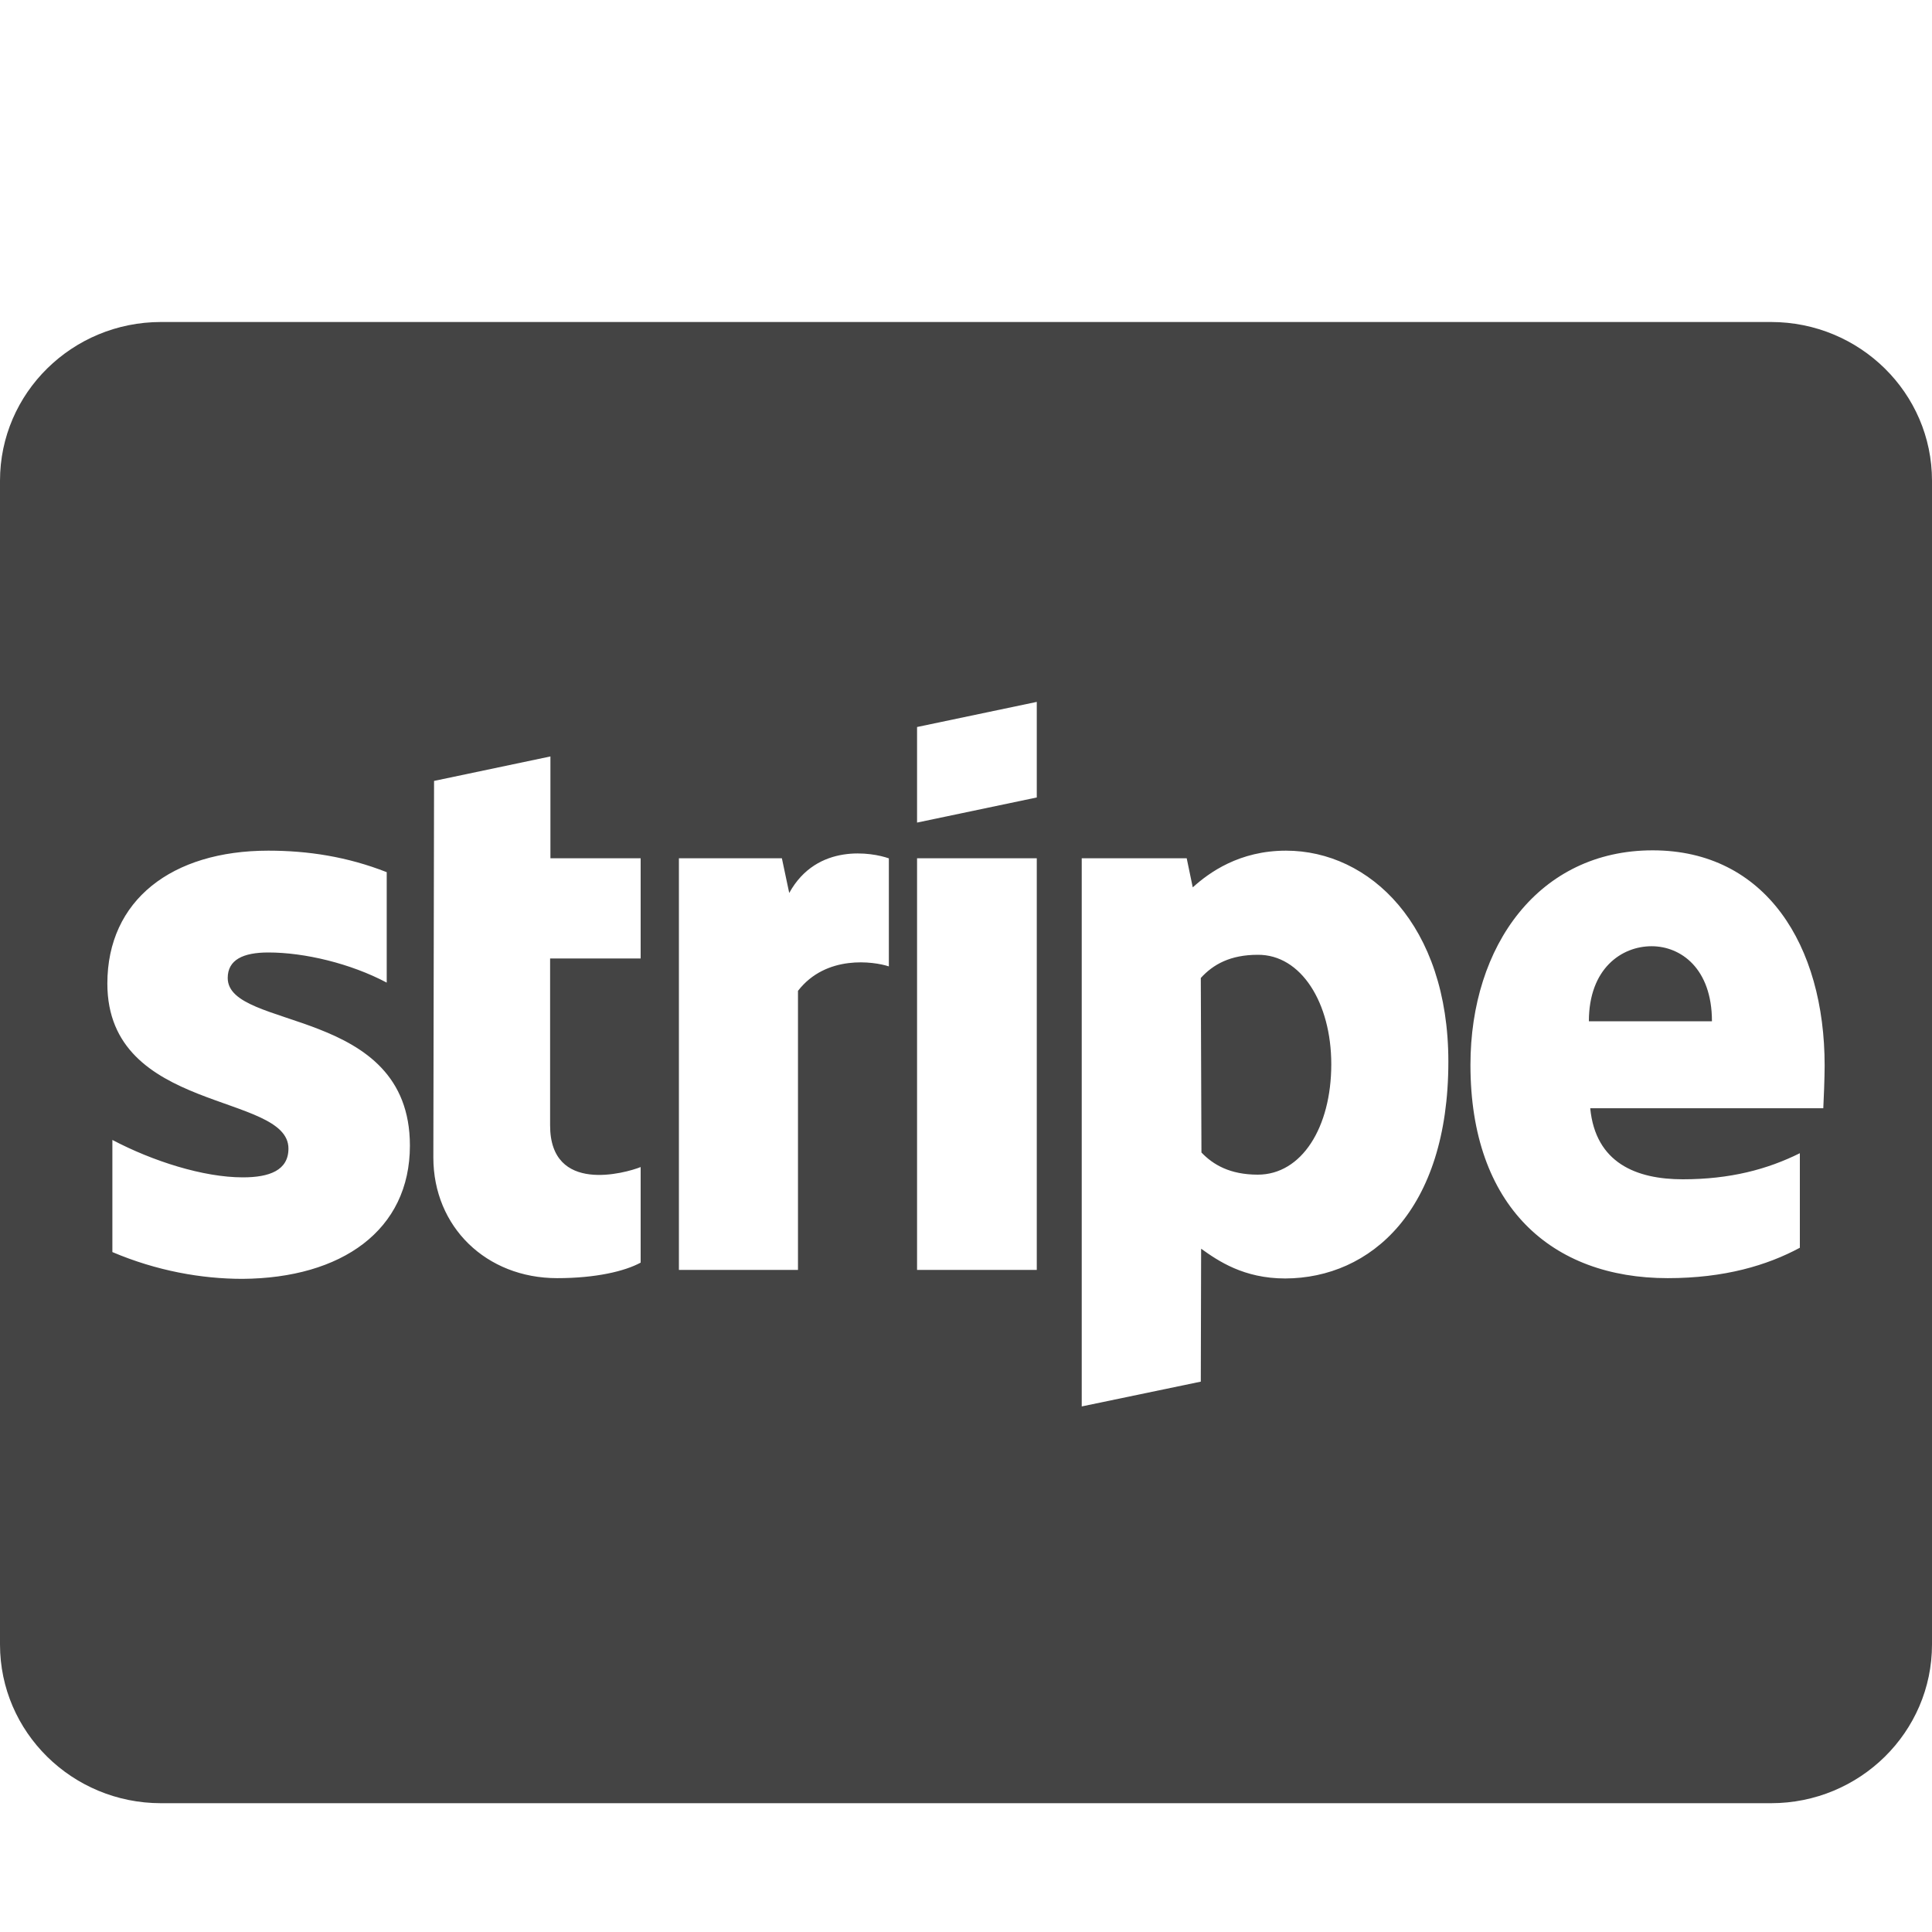 <svg width="30" height="30" viewBox="0 0 30 30" fill="none" xmlns="http://www.w3.org/2000/svg">
<path d="M25.646 14.693C25.182 14.693 24.672 15.037 24.672 15.858H26.583C26.583 15.037 26.099 14.693 25.646 14.693ZM19.531 14.826C19.104 14.826 18.838 14.975 18.646 15.186L18.656 17.896C18.838 18.086 19.099 18.24 19.531 18.24C20.213 18.24 20.672 17.506 20.672 16.526C20.672 15.571 20.203 14.821 19.531 14.826ZM27.5 5H2.5C1.12 5 0 6.104 0 7.464V25.536C0 26.896 1.12 28 2.5 28H27.5C28.88 28 30 26.896 30 25.536V7.464C30 6.104 28.88 5 27.5 5ZM6.365 17.789C6.365 19.103 5.307 19.847 3.766 19.858C3.13 19.858 2.432 19.734 1.745 19.442V17.701C2.37 18.03 3.156 18.282 3.771 18.282C4.182 18.282 4.479 18.174 4.479 17.835C4.479 16.962 1.667 17.291 1.667 15.273C1.667 13.979 2.667 13.209 4.167 13.209C4.781 13.209 5.391 13.302 6.005 13.543V15.258C5.443 14.96 4.729 14.79 4.167 14.79C3.776 14.79 3.536 14.903 3.536 15.186C3.536 16.007 6.365 15.617 6.365 17.789ZM9.948 14.883H8.542V17.475C8.542 18.548 9.714 18.215 9.948 18.122V19.606C9.703 19.739 9.255 19.847 8.651 19.847C7.552 19.847 6.729 19.052 6.729 17.973L6.74 12.126L8.547 11.746V13.327H9.948V14.883ZM13.802 15.006C13.568 14.929 12.828 14.821 12.391 15.386V19.719H10.542V13.327H12.141L12.255 13.866C12.688 13.081 13.552 13.24 13.797 13.327H13.802V15.006ZM16.099 19.719H14.24V13.327H16.099V19.719ZM16.099 12.383L14.24 12.773V11.289L16.099 10.899V12.383ZM19.958 19.852C19.312 19.852 18.917 19.58 18.651 19.39L18.646 21.454L16.797 21.839V13.327H18.427L18.521 13.779C18.776 13.548 19.245 13.209 19.969 13.209C21.266 13.209 22.49 14.364 22.49 16.485C22.49 18.8 21.281 19.847 19.958 19.852V19.852ZM28.312 17.209H24.693C24.776 18.061 25.412 18.312 26.13 18.312C26.865 18.312 27.443 18.158 27.948 17.907V19.375C27.443 19.647 26.781 19.847 25.896 19.847C24.094 19.847 22.833 18.733 22.833 16.536C22.833 14.678 23.901 13.204 25.662 13.204C27.417 13.204 28.333 14.678 28.333 16.546C28.333 16.726 28.318 17.106 28.312 17.209V17.209Z" fill="#444444"/>
</svg>

